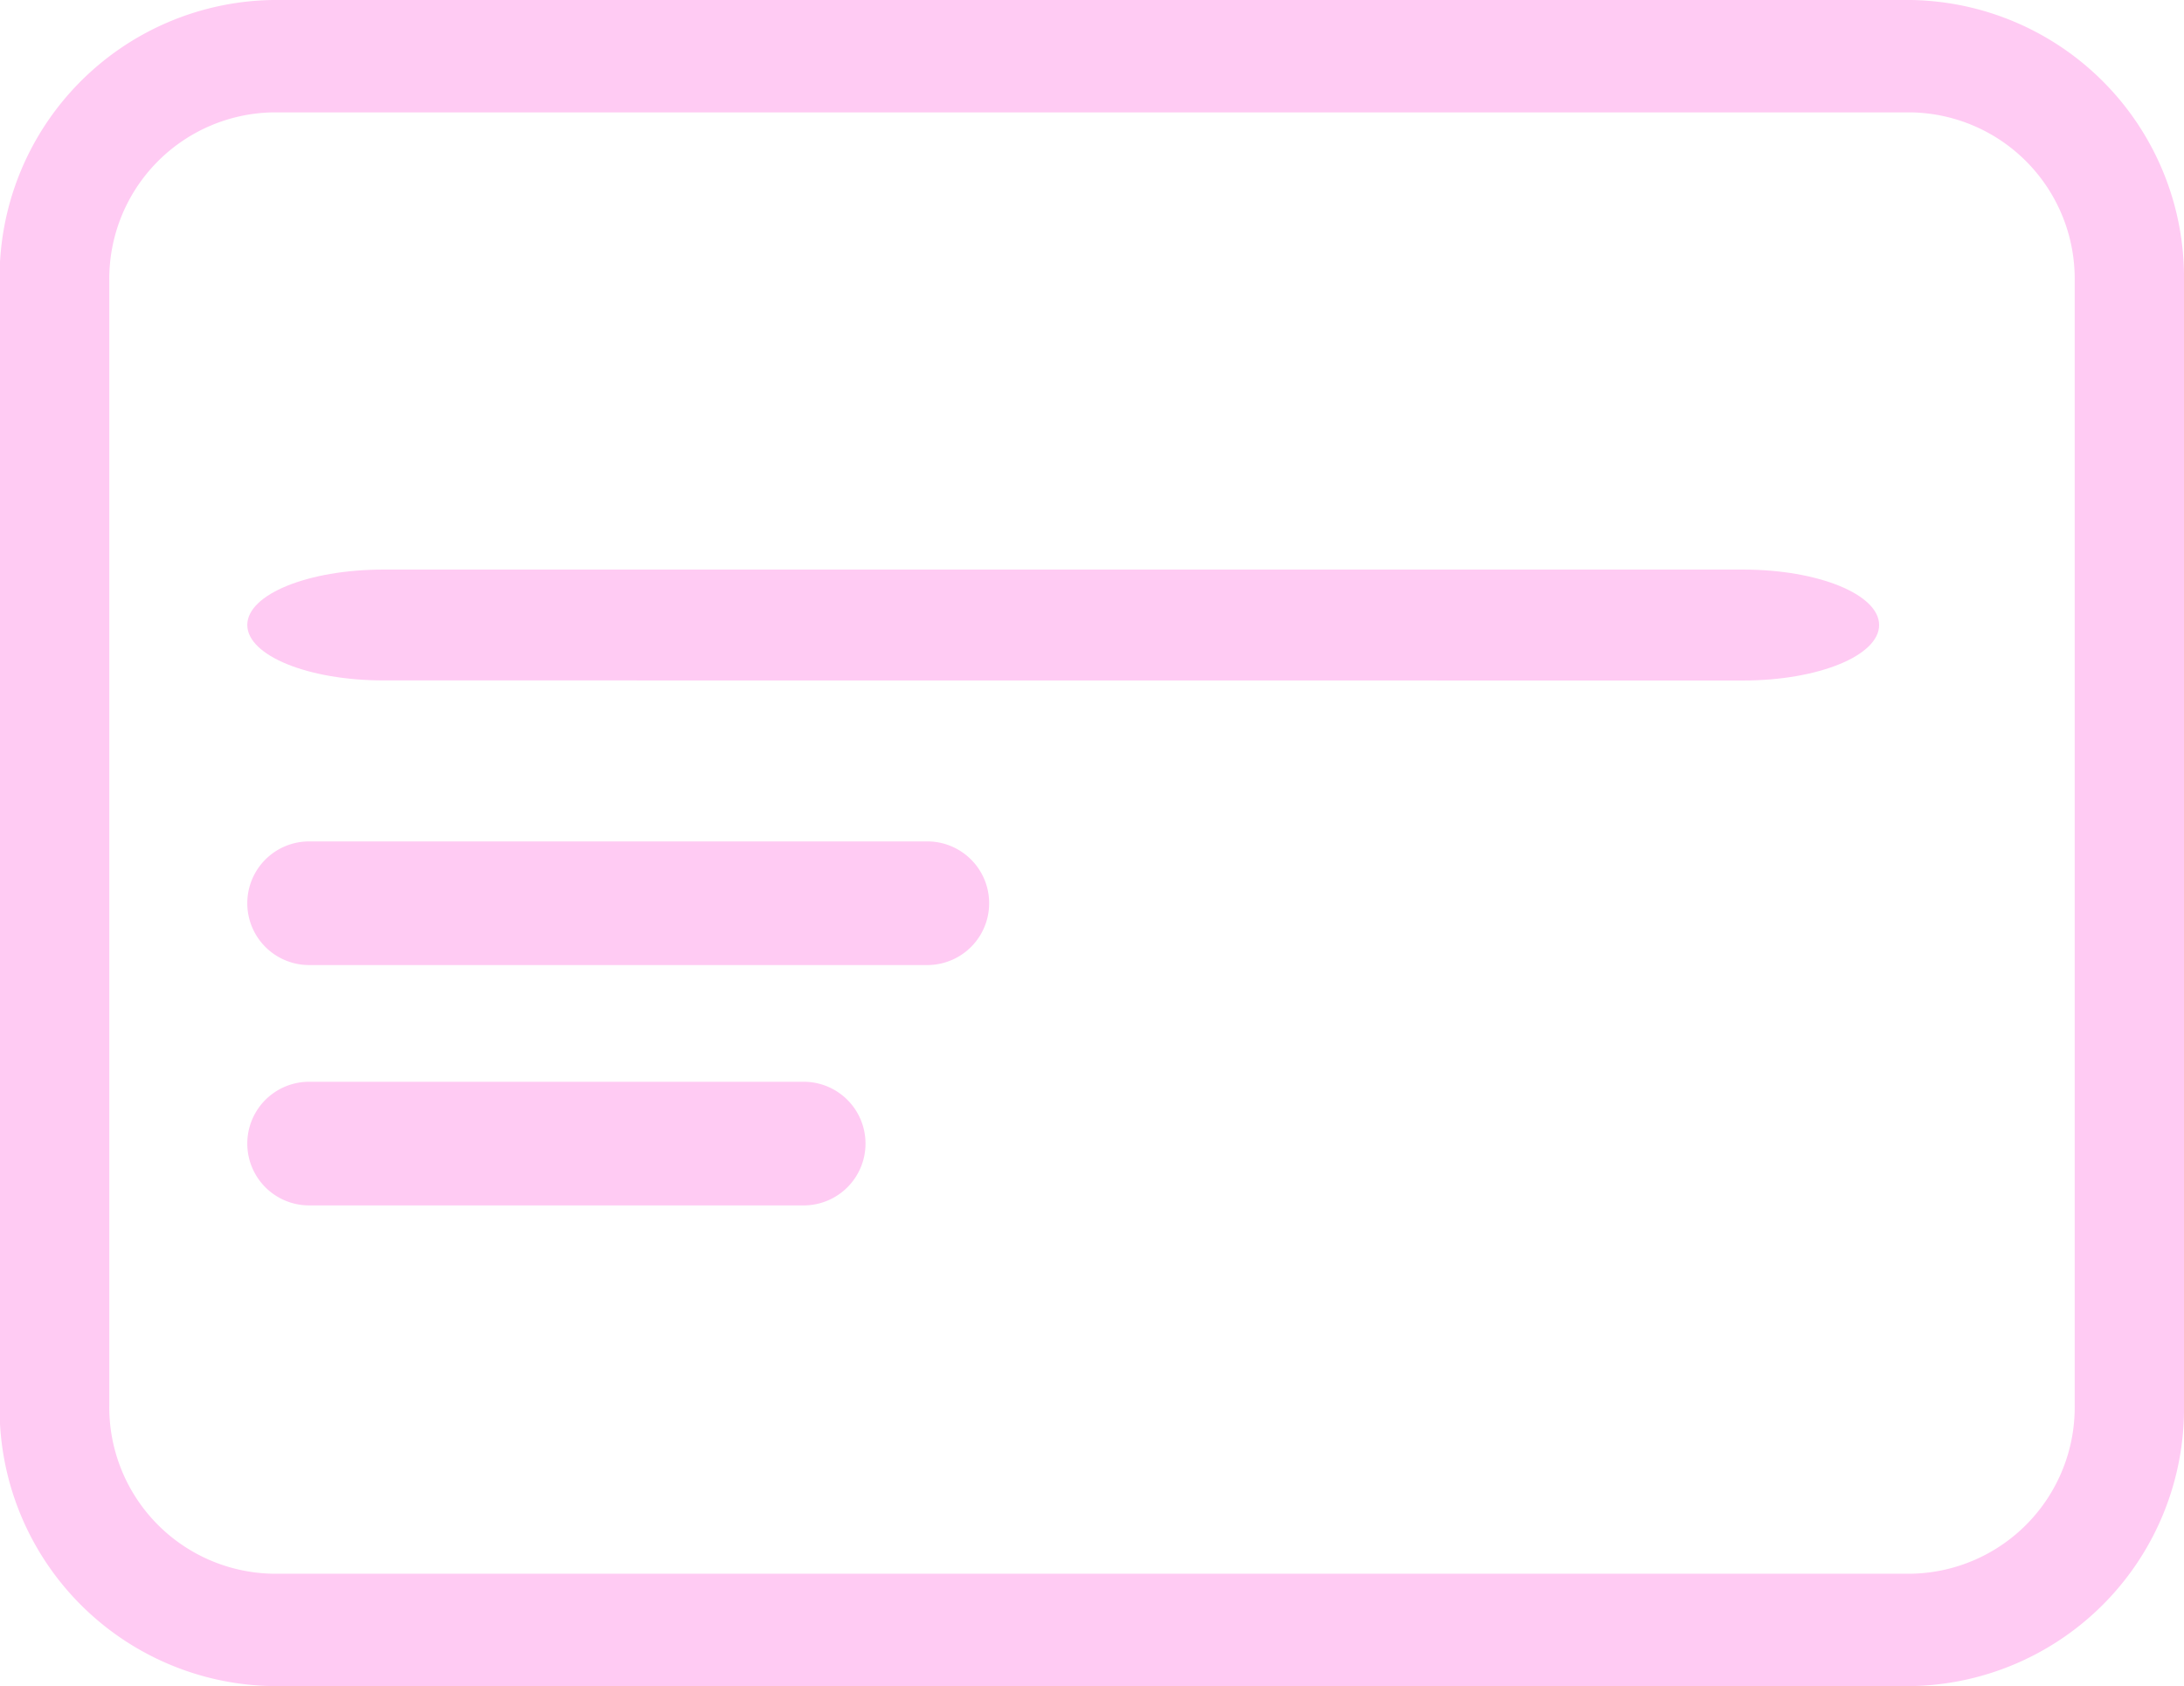 <svg id="card_tab_bar_pardakht" data-name="card_tab bar_pardakht" xmlns="http://www.w3.org/2000/svg" width="22.68" height="17.51" viewBox="0 0 22.68 17.51">
  <path id="Path_3633" data-name="Path 3633" d="M2.839,25.51A2.881,2.881,0,0,1,0,22.592V10.918A2.88,2.88,0,0,1,2.839,8h17.01a2.881,2.881,0,0,1,2.835,2.918V22.592a2.882,2.882,0,0,1-2.835,2.918Zm0-16.343a1.729,1.729,0,0,0-1.7,1.751V22.592a1.729,1.729,0,0,0,1.7,1.751h17.01a1.729,1.729,0,0,0,1.7-1.751V10.918a1.729,1.729,0,0,0-1.7-1.751Z" transform="translate(-0.004 -8)" fill="#ffcbf3"/>
  <path id="Path_3635" data-name="Path 3635" d="M2.646,17.284a.642.642,0,0,1,0-1.284h6.42a.642.642,0,0,1,0,1.284Z" transform="translate(0.564 -7.262)" fill="#ffcbf3"/>
  <path id="Path_3636" data-name="Path 3636" d="M2.646,19.284a.642.642,0,0,1,0-1.284H7.782a.642.642,0,0,1,0,1.284Z" transform="translate(0.564 -6.766)" fill="#ffcbf3"/>
  <path id="Path_3796" data-name="Path 3796" d="M3.416,17.151c-.78,0-1.412-.258-1.412-.576S2.637,16,3.416,16H17.538c.78,0,1.412.258,1.412.576s-.633.576-1.412.576Z" transform="translate(0.564 -10.085)" fill="#ffcbf3"/>
</svg>
